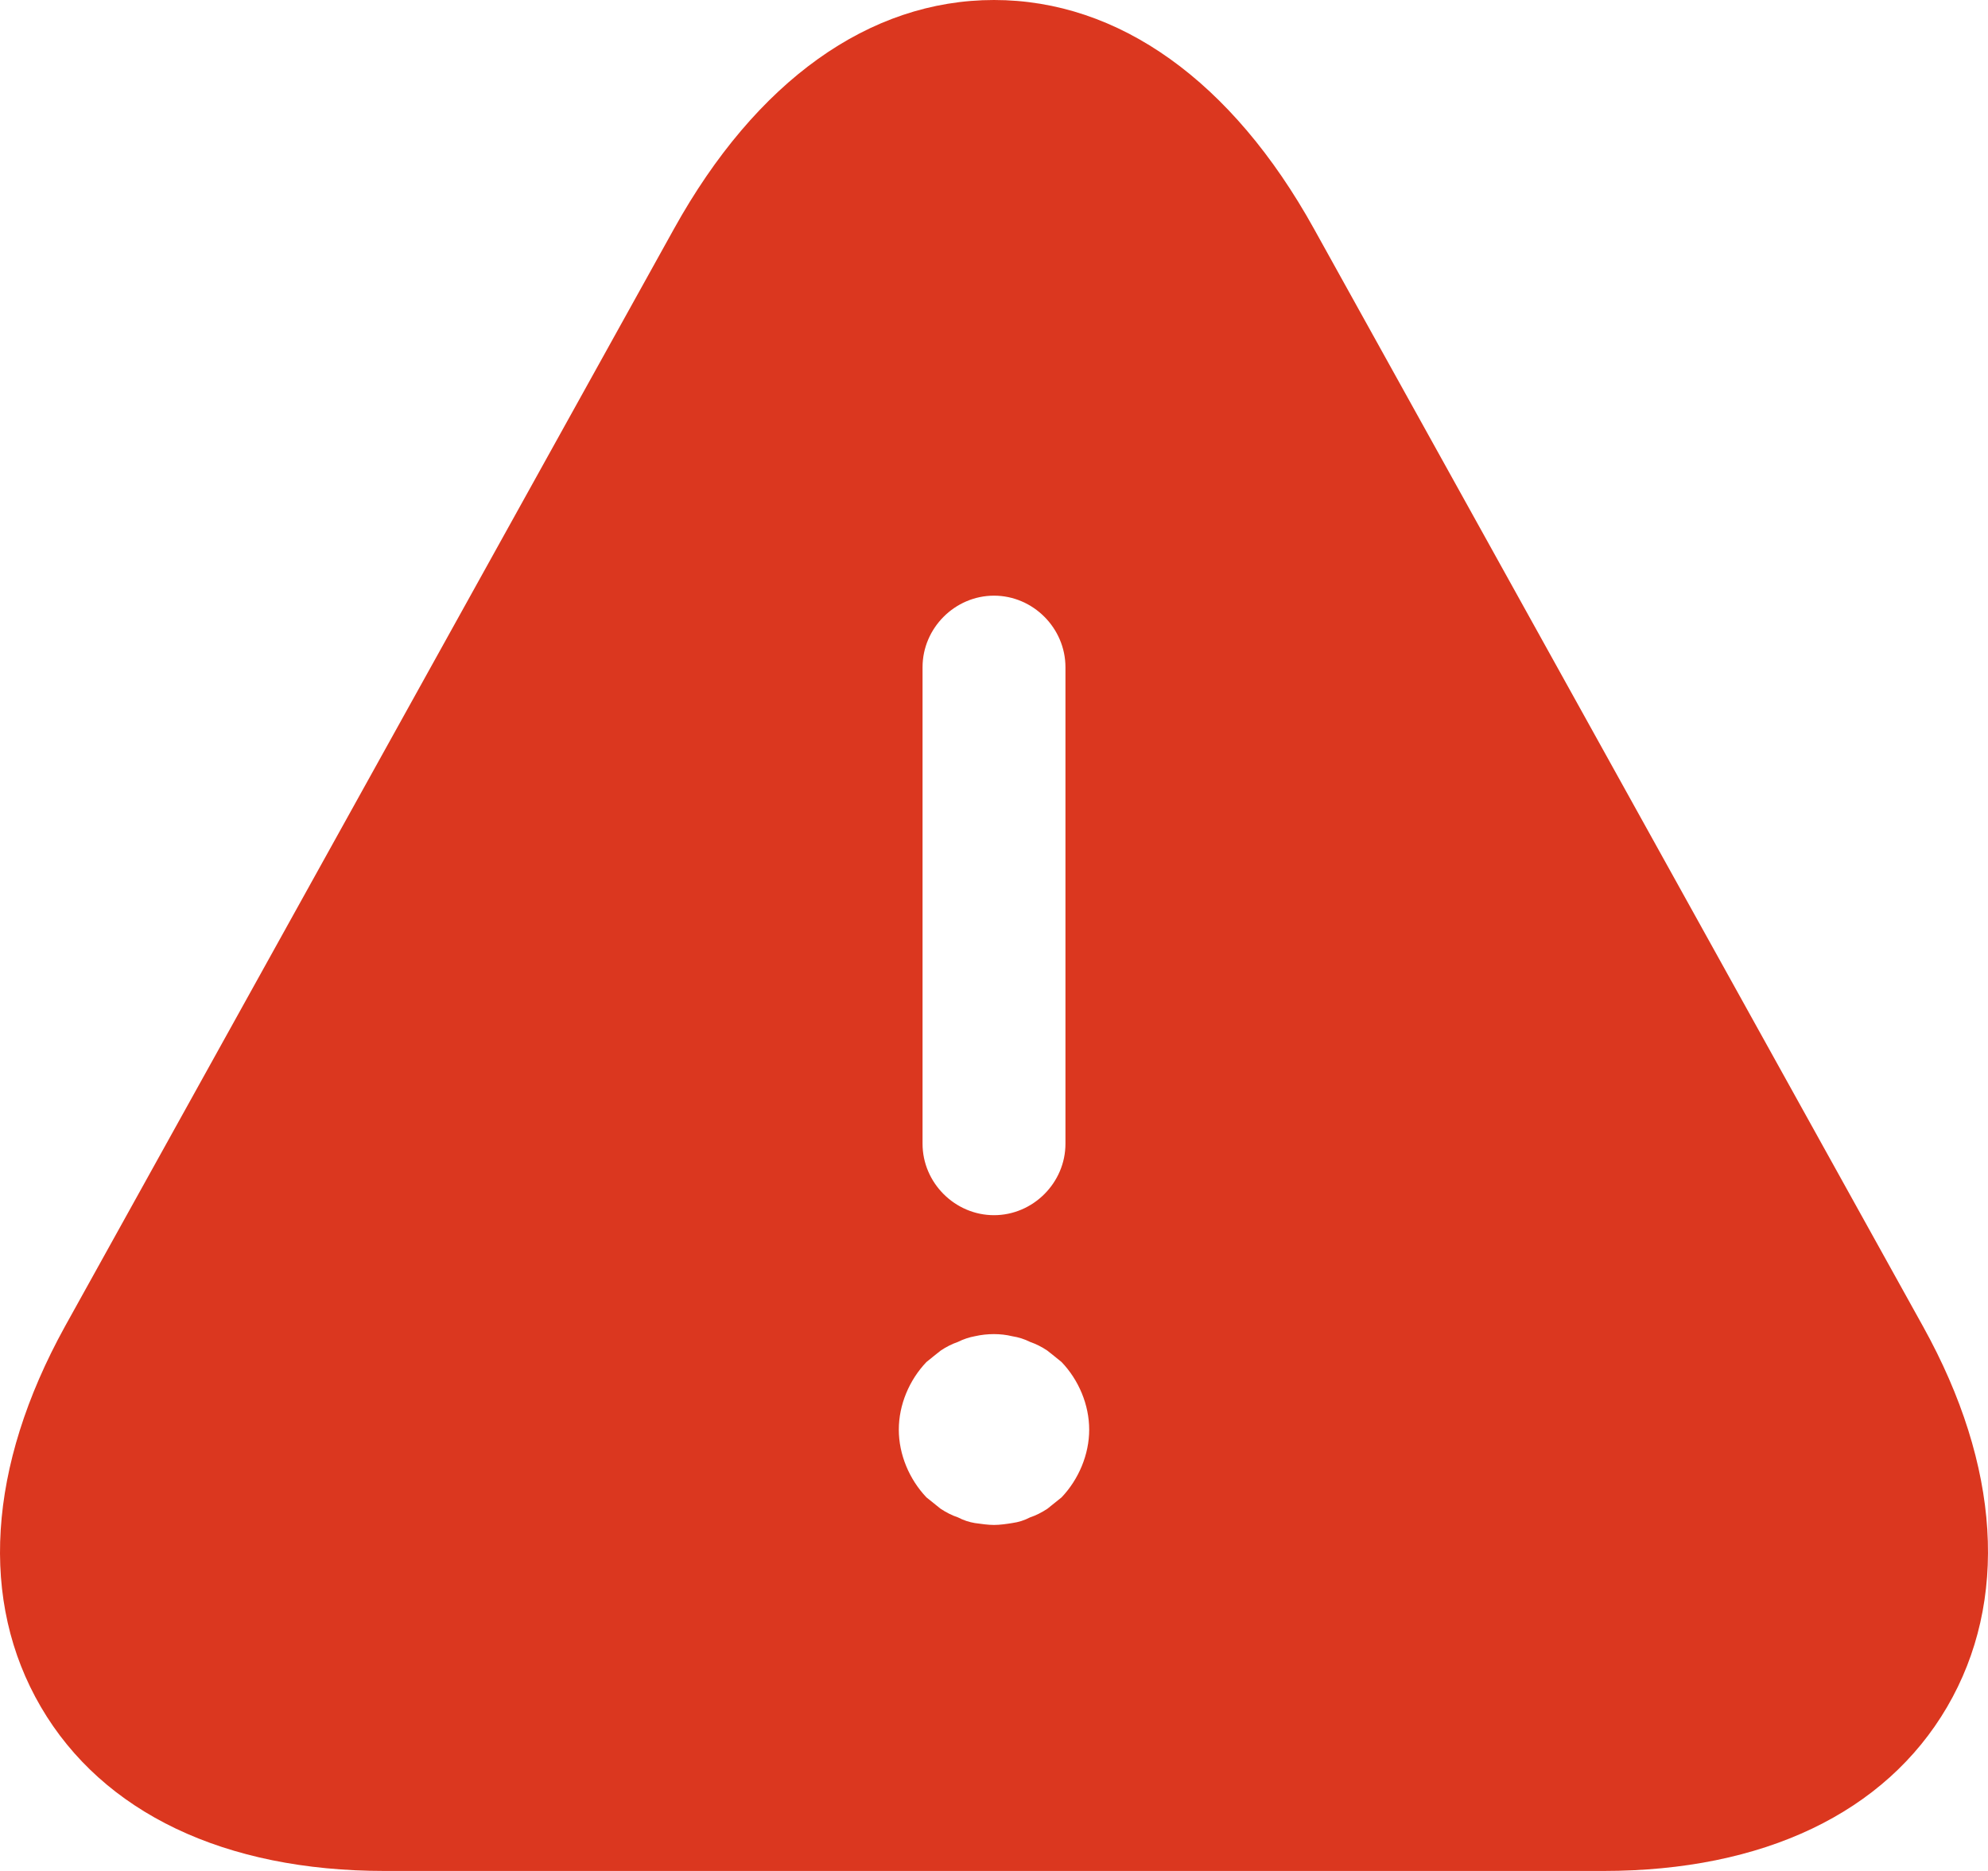 <svg width="17" height="16" viewBox="0 0 17 16" fill="none" xmlns="http://www.w3.org/2000/svg">
<path d="M16.446 11.346L11.236 1.956C10.536 0.693 9.567 0 8.5 0C7.433 0 6.465 0.693 5.764 1.956L0.554 11.346C-0.106 12.544 -0.179 13.693 0.35 14.598C0.879 15.503 1.921 16 3.289 16H13.711C15.079 16 16.121 15.503 16.65 14.598C17.179 13.693 17.106 12.536 16.446 11.346ZM7.889 5.706C7.889 5.371 8.166 5.094 8.5 5.094C8.834 5.094 9.111 5.371 9.111 5.706V9.781C9.111 10.115 8.834 10.392 8.5 10.392C8.166 10.392 7.889 10.115 7.889 9.781V5.706ZM9.078 12.805C9.037 12.838 8.997 12.87 8.956 12.903C8.907 12.935 8.858 12.96 8.809 12.976C8.761 13.001 8.712 13.017 8.655 13.025C8.606 13.033 8.549 13.041 8.5 13.041C8.451 13.041 8.394 13.033 8.337 13.025C8.288 13.017 8.239 13.001 8.191 12.976C8.142 12.96 8.093 12.935 8.044 12.903C8.003 12.87 7.963 12.838 7.922 12.805C7.775 12.65 7.686 12.438 7.686 12.226C7.686 12.014 7.775 11.802 7.922 11.648C7.963 11.615 8.003 11.582 8.044 11.55C8.093 11.517 8.142 11.493 8.191 11.476C8.239 11.452 8.288 11.436 8.337 11.427C8.443 11.403 8.557 11.403 8.655 11.427C8.712 11.436 8.761 11.452 8.809 11.476C8.858 11.493 8.907 11.517 8.956 11.55C8.997 11.582 9.037 11.615 9.078 11.648C9.225 11.802 9.314 12.014 9.314 12.226C9.314 12.438 9.225 12.65 9.078 12.805Z" fill="#DB371F"/>
</svg>
